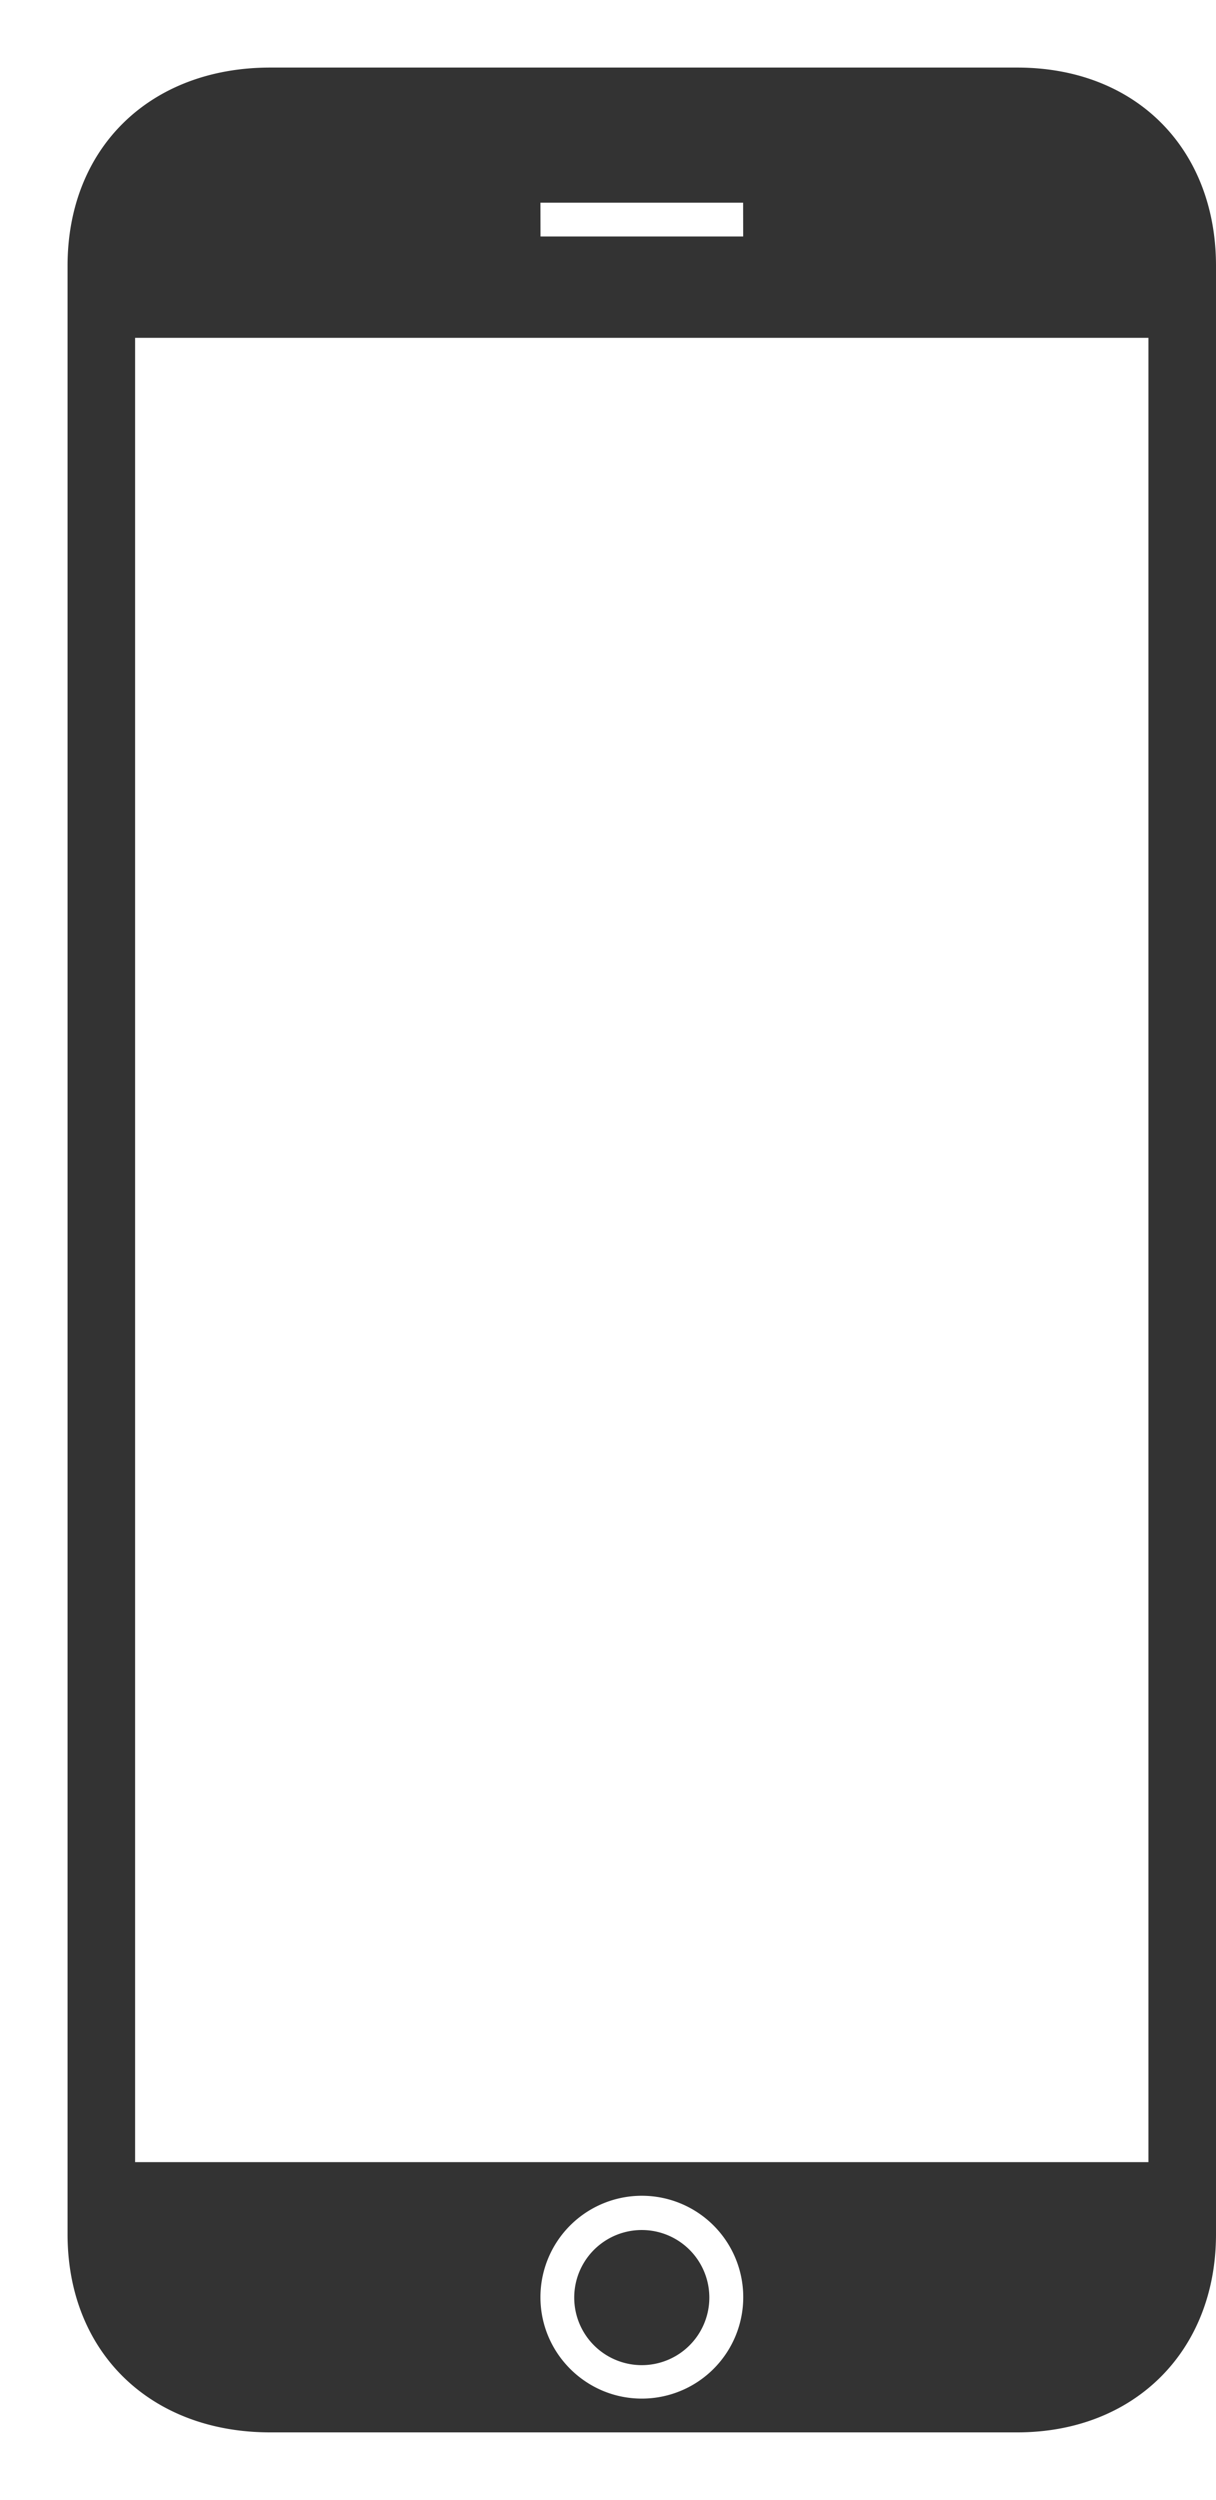 <svg xmlns="http://www.w3.org/2000/svg" width="18" height="37" viewBox="0 15 18 37"><path fill="#333" d="M15.057 16H4c-1.771 0-3 1.181-3 2.935v29.132C1 49.82 2.232 51 4 51h11.057C16.787 51 18 49.801 18 48.067V18.935C18 17.207 16.821 16 15.057 16zM8 18h3l.001.5h-3L8 18zm1.5 32.5c-.826 0-1.5-.673-1.5-1.5a1.501 1.501 0 1 1 1.5 1.5zM17 47H2V20h15v27zm-7.5 1.005a1 1 0 1 0 0 2 1 1 0 0 0 0-2z"/></svg>